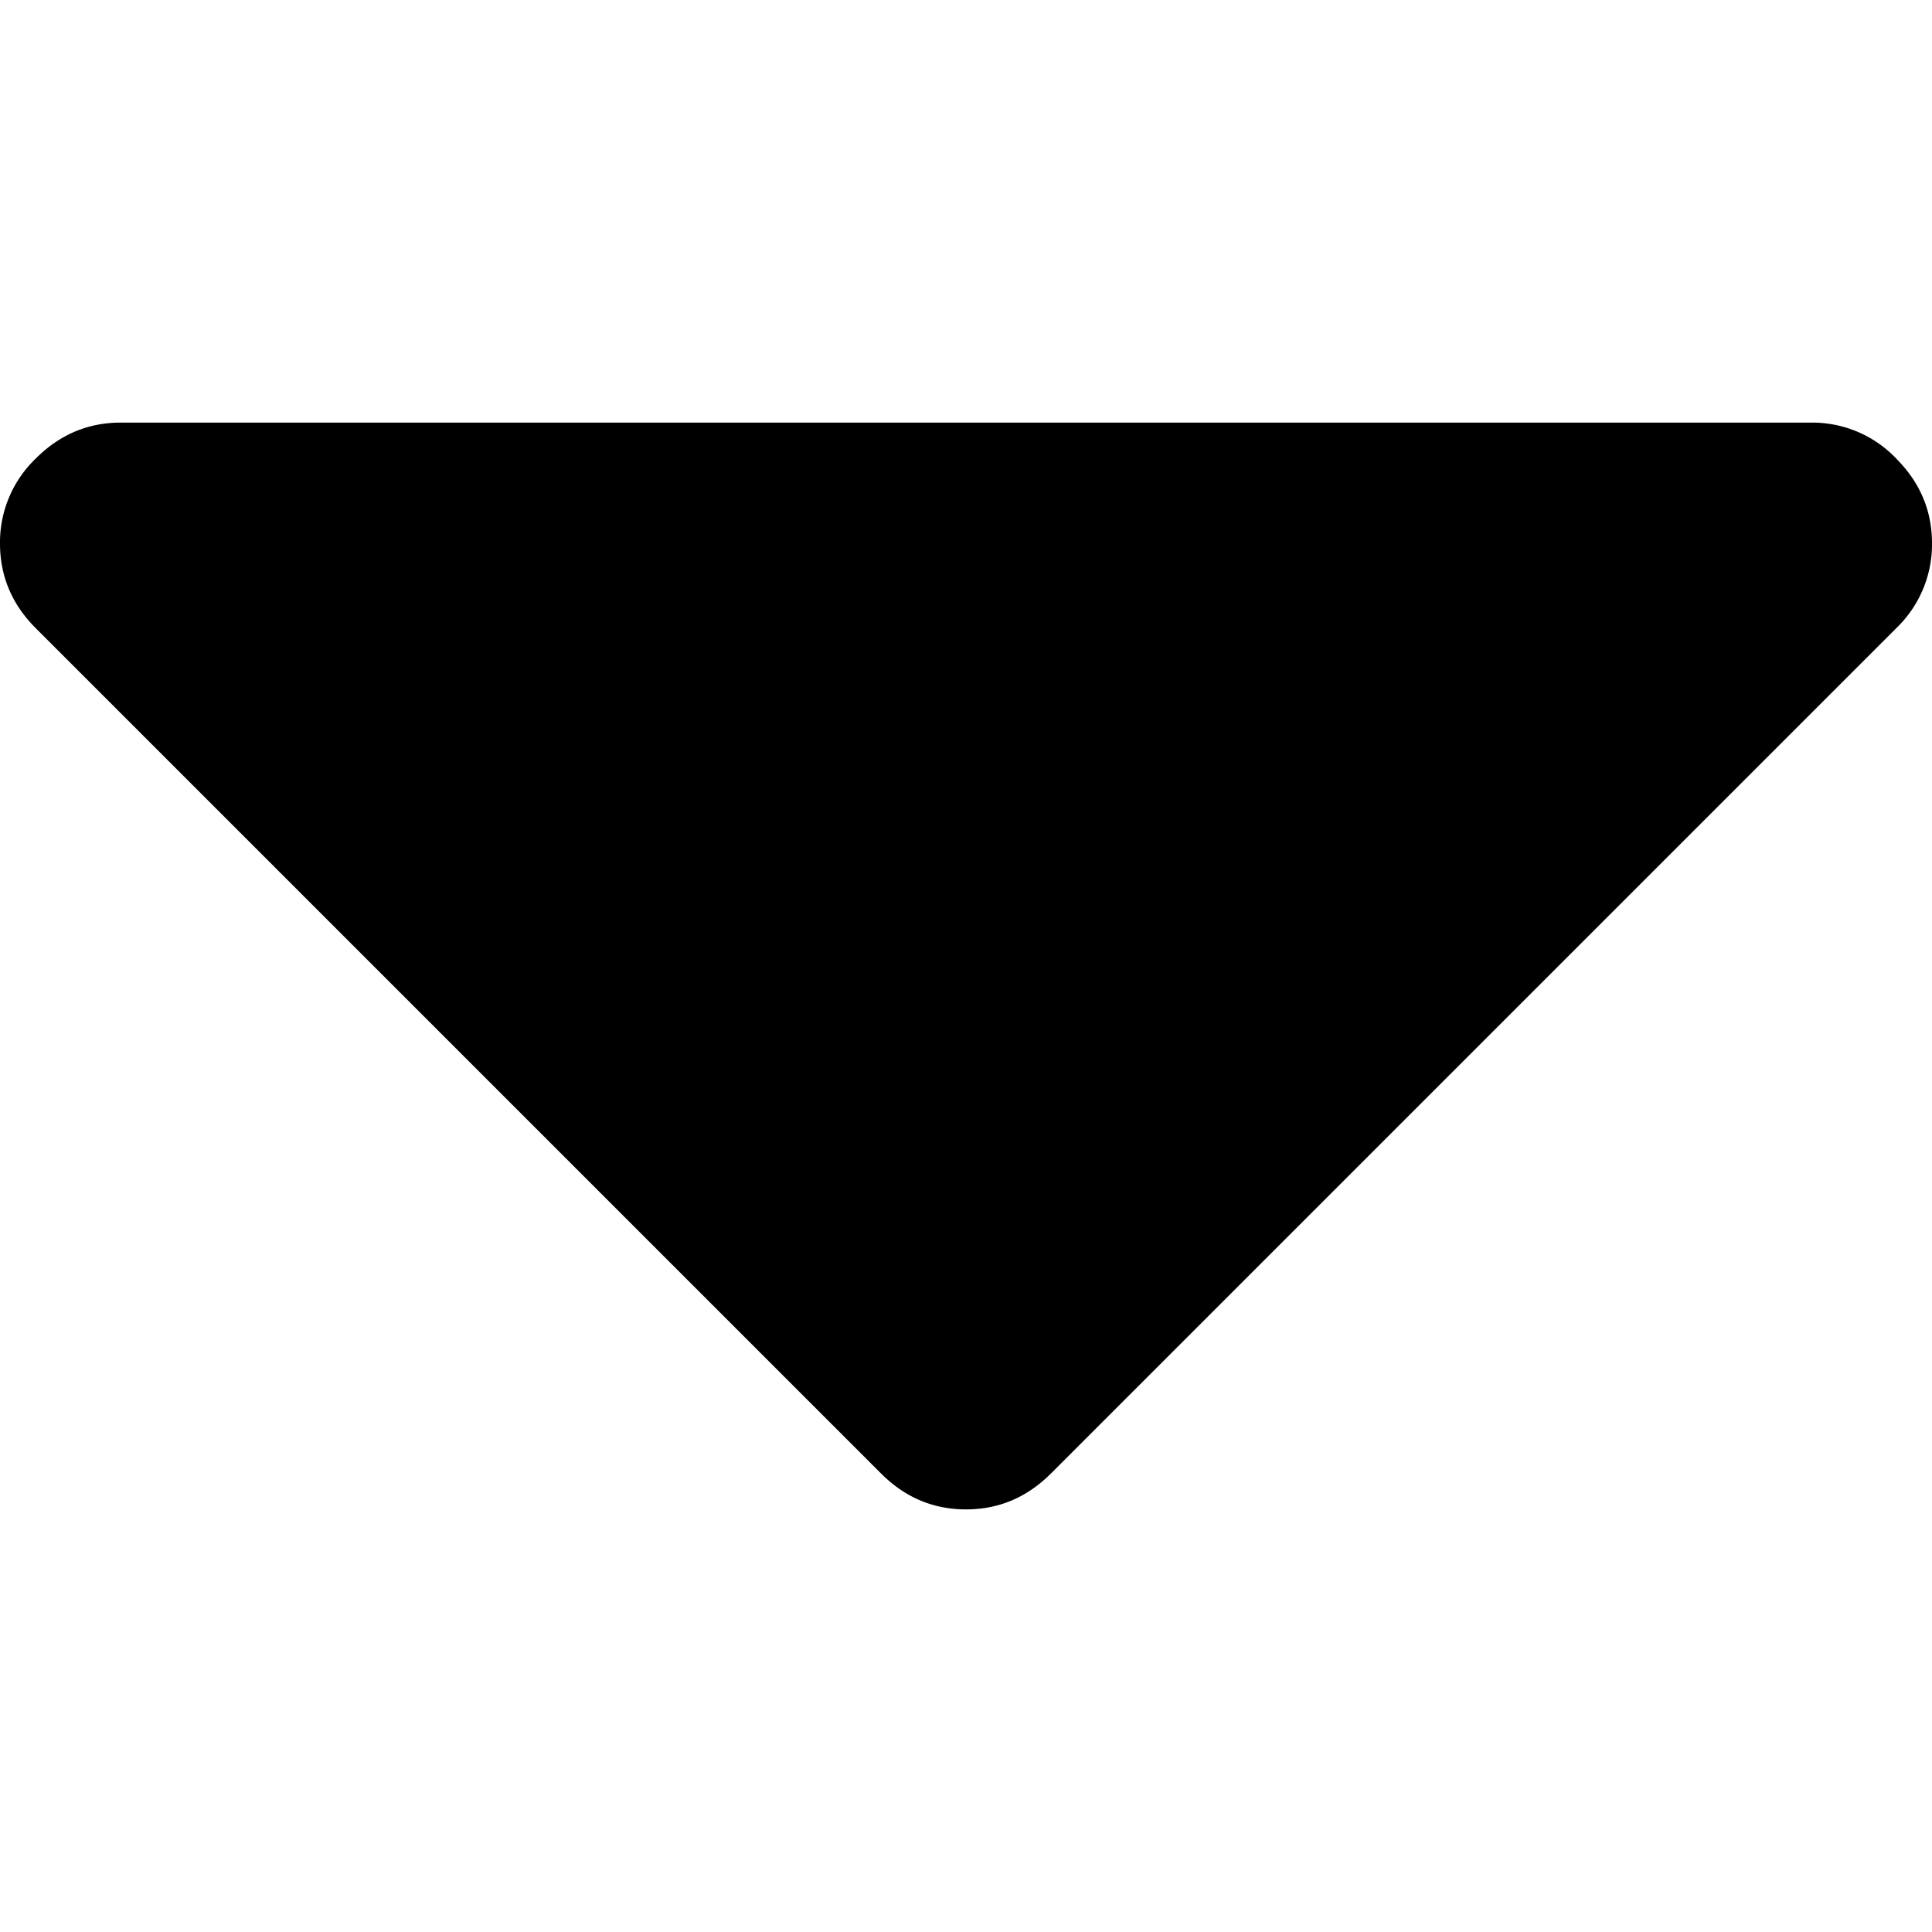 <svg xmlns="http://www.w3.org/2000/svg" width="292.36" height="292.36">
  <path d="M286.94 69.38a17.55 17.55 0 00-12.85-5.43H18.27c-4.95 0-9.23 1.81-12.85 5.43A17.57 17.57 0 000 82.23c0 4.95 1.8 9.23 5.42 12.84l127.91 127.91c3.62 3.62 7.9 5.43 12.85 5.43s9.23-1.81 12.85-5.43l127.9-127.9a17.57 17.57 0 005.43-12.85c0-4.95-1.81-9.23-5.43-12.85z"/>
  <g/>
  <g/>
  <g/>
  <g/>
  <g/>
  <g/>
  <g/>
  <g/>
  <g/>
  <g/>
  <g/>
  <g/>
  <g/>
  <g/>
  <g/>
</svg>
